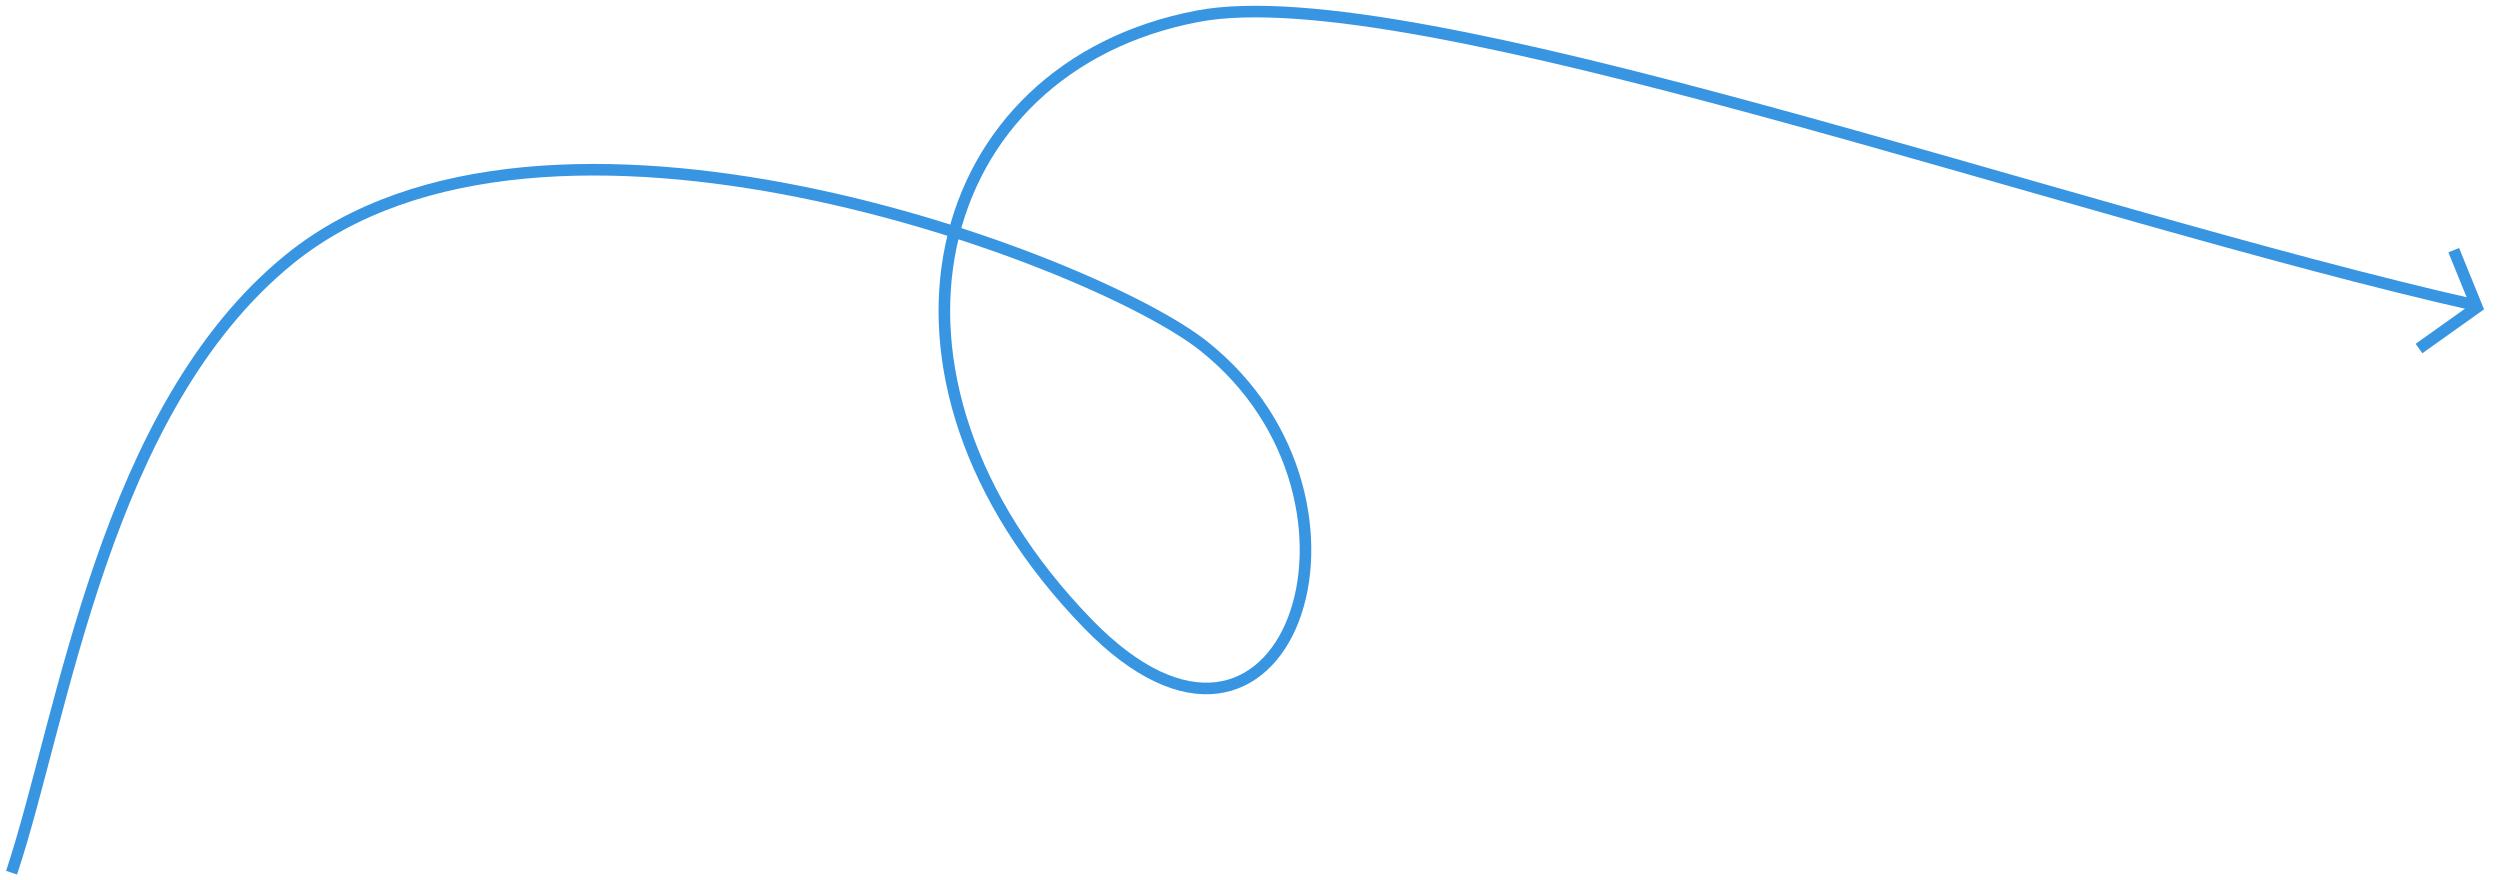 <svg width="216" height="76" viewBox="0 0 216 76" fill="none" xmlns="http://www.w3.org/2000/svg">
<path d="M1 75.399C5.5 61.899 9 35.398 25 22.398C47.094 4.447 94.5 22.355 104 29.898C121 43.398 111 71.399 94 53.899C73.038 32.321 80.264 5.794 103.5 1.398C122 -2.102 178.5 18.399 214 26.399" stroke="#3895E2"/>
<path d="M212.002 21.614L214.01 26.548L209.002 30.114" stroke="#3895E2"/>
</svg>
